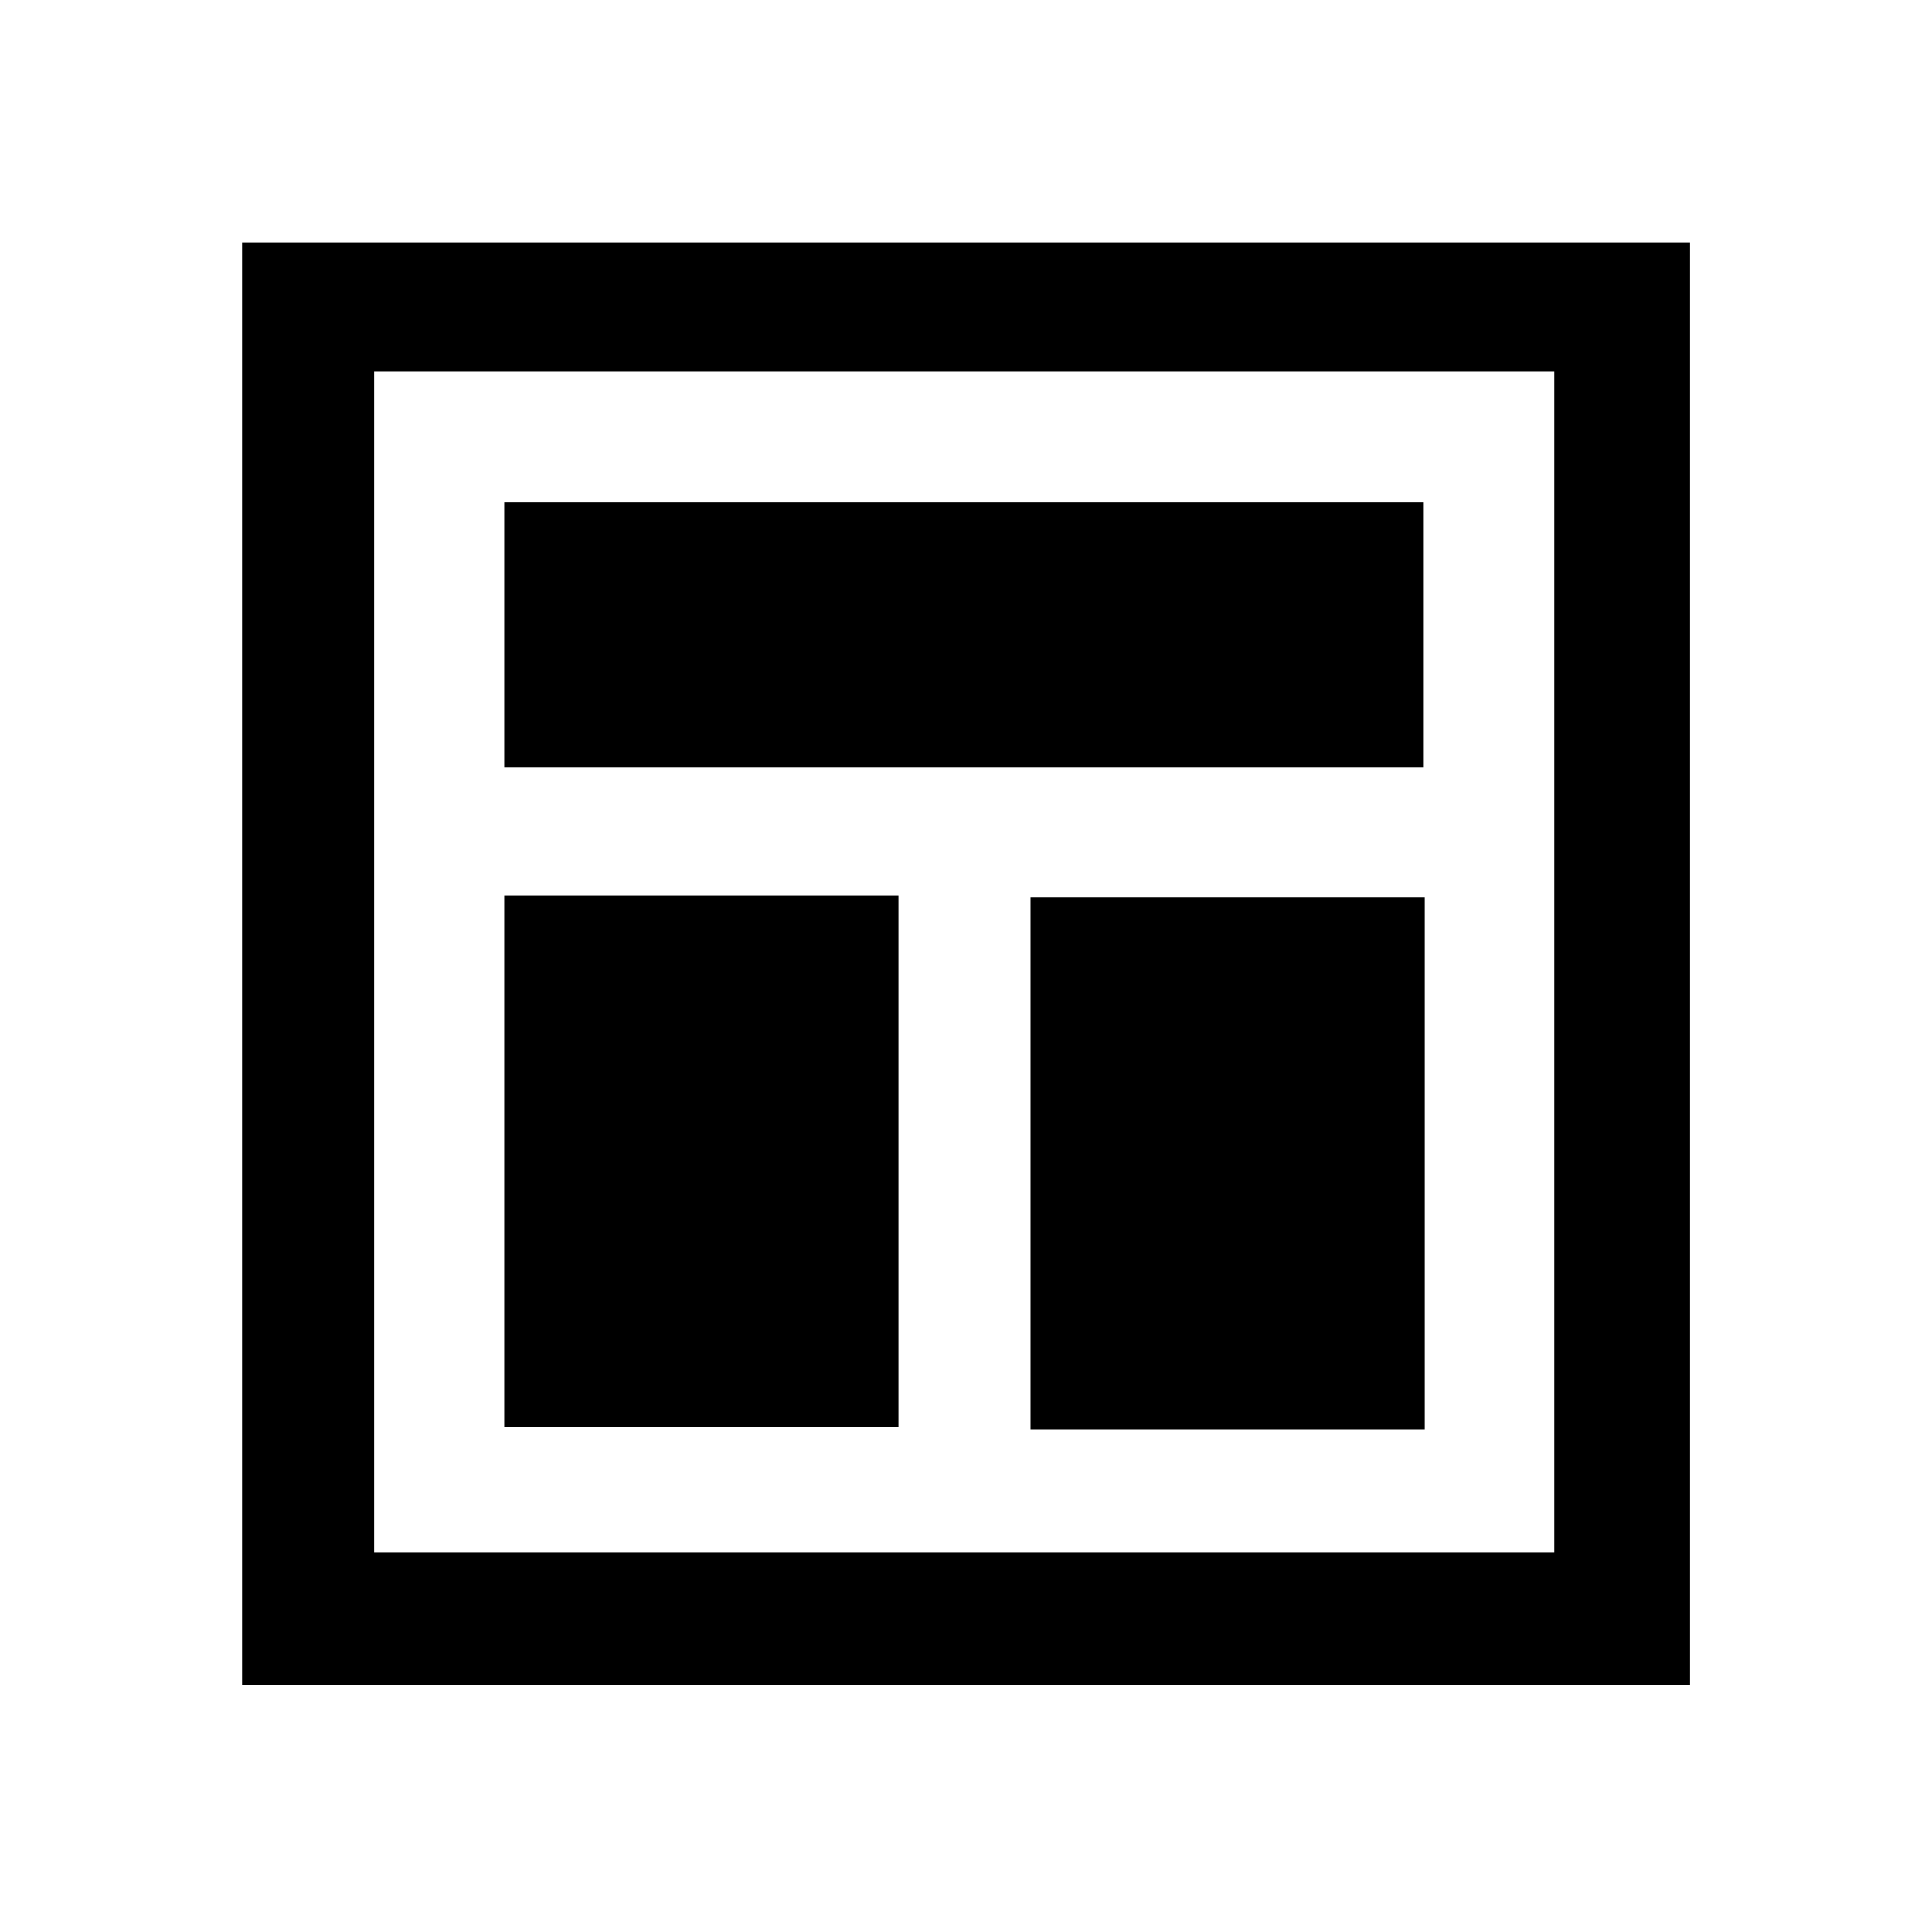 <?xml version="1.0" encoding="utf-8"?>
<!-- Generator: Adobe Illustrator 20.0.0, SVG Export Plug-In . SVG Version: 6.00 Build 0)  -->
<svg version="1.1" id="Layer_1" xmlns="http://www.w3.org/2000/svg" xmlns:xlink="http://www.w3.org/1999/xlink" x="0px" y="0px"
	 viewBox="0 0 2048 2048" style="enable-background:new 0 0 2048 2048;" xml:space="preserve">
<g>
	<path d="M256.6,256.8V1786h1534.9V393.6v-77.7v-59H256.6z M1647.6,1645.3h-1251V393.6h1251V1645.3z"/>
	<rect x="534.5" y="532.6" width="974.8" height="281.1"/>
	<rect x="1092.4" y="951.3" width="417.9" height="563.8"/>
	<rect x="534.5" y="949.1" width="417.9" height="563.8"/>
</g>
</svg>
